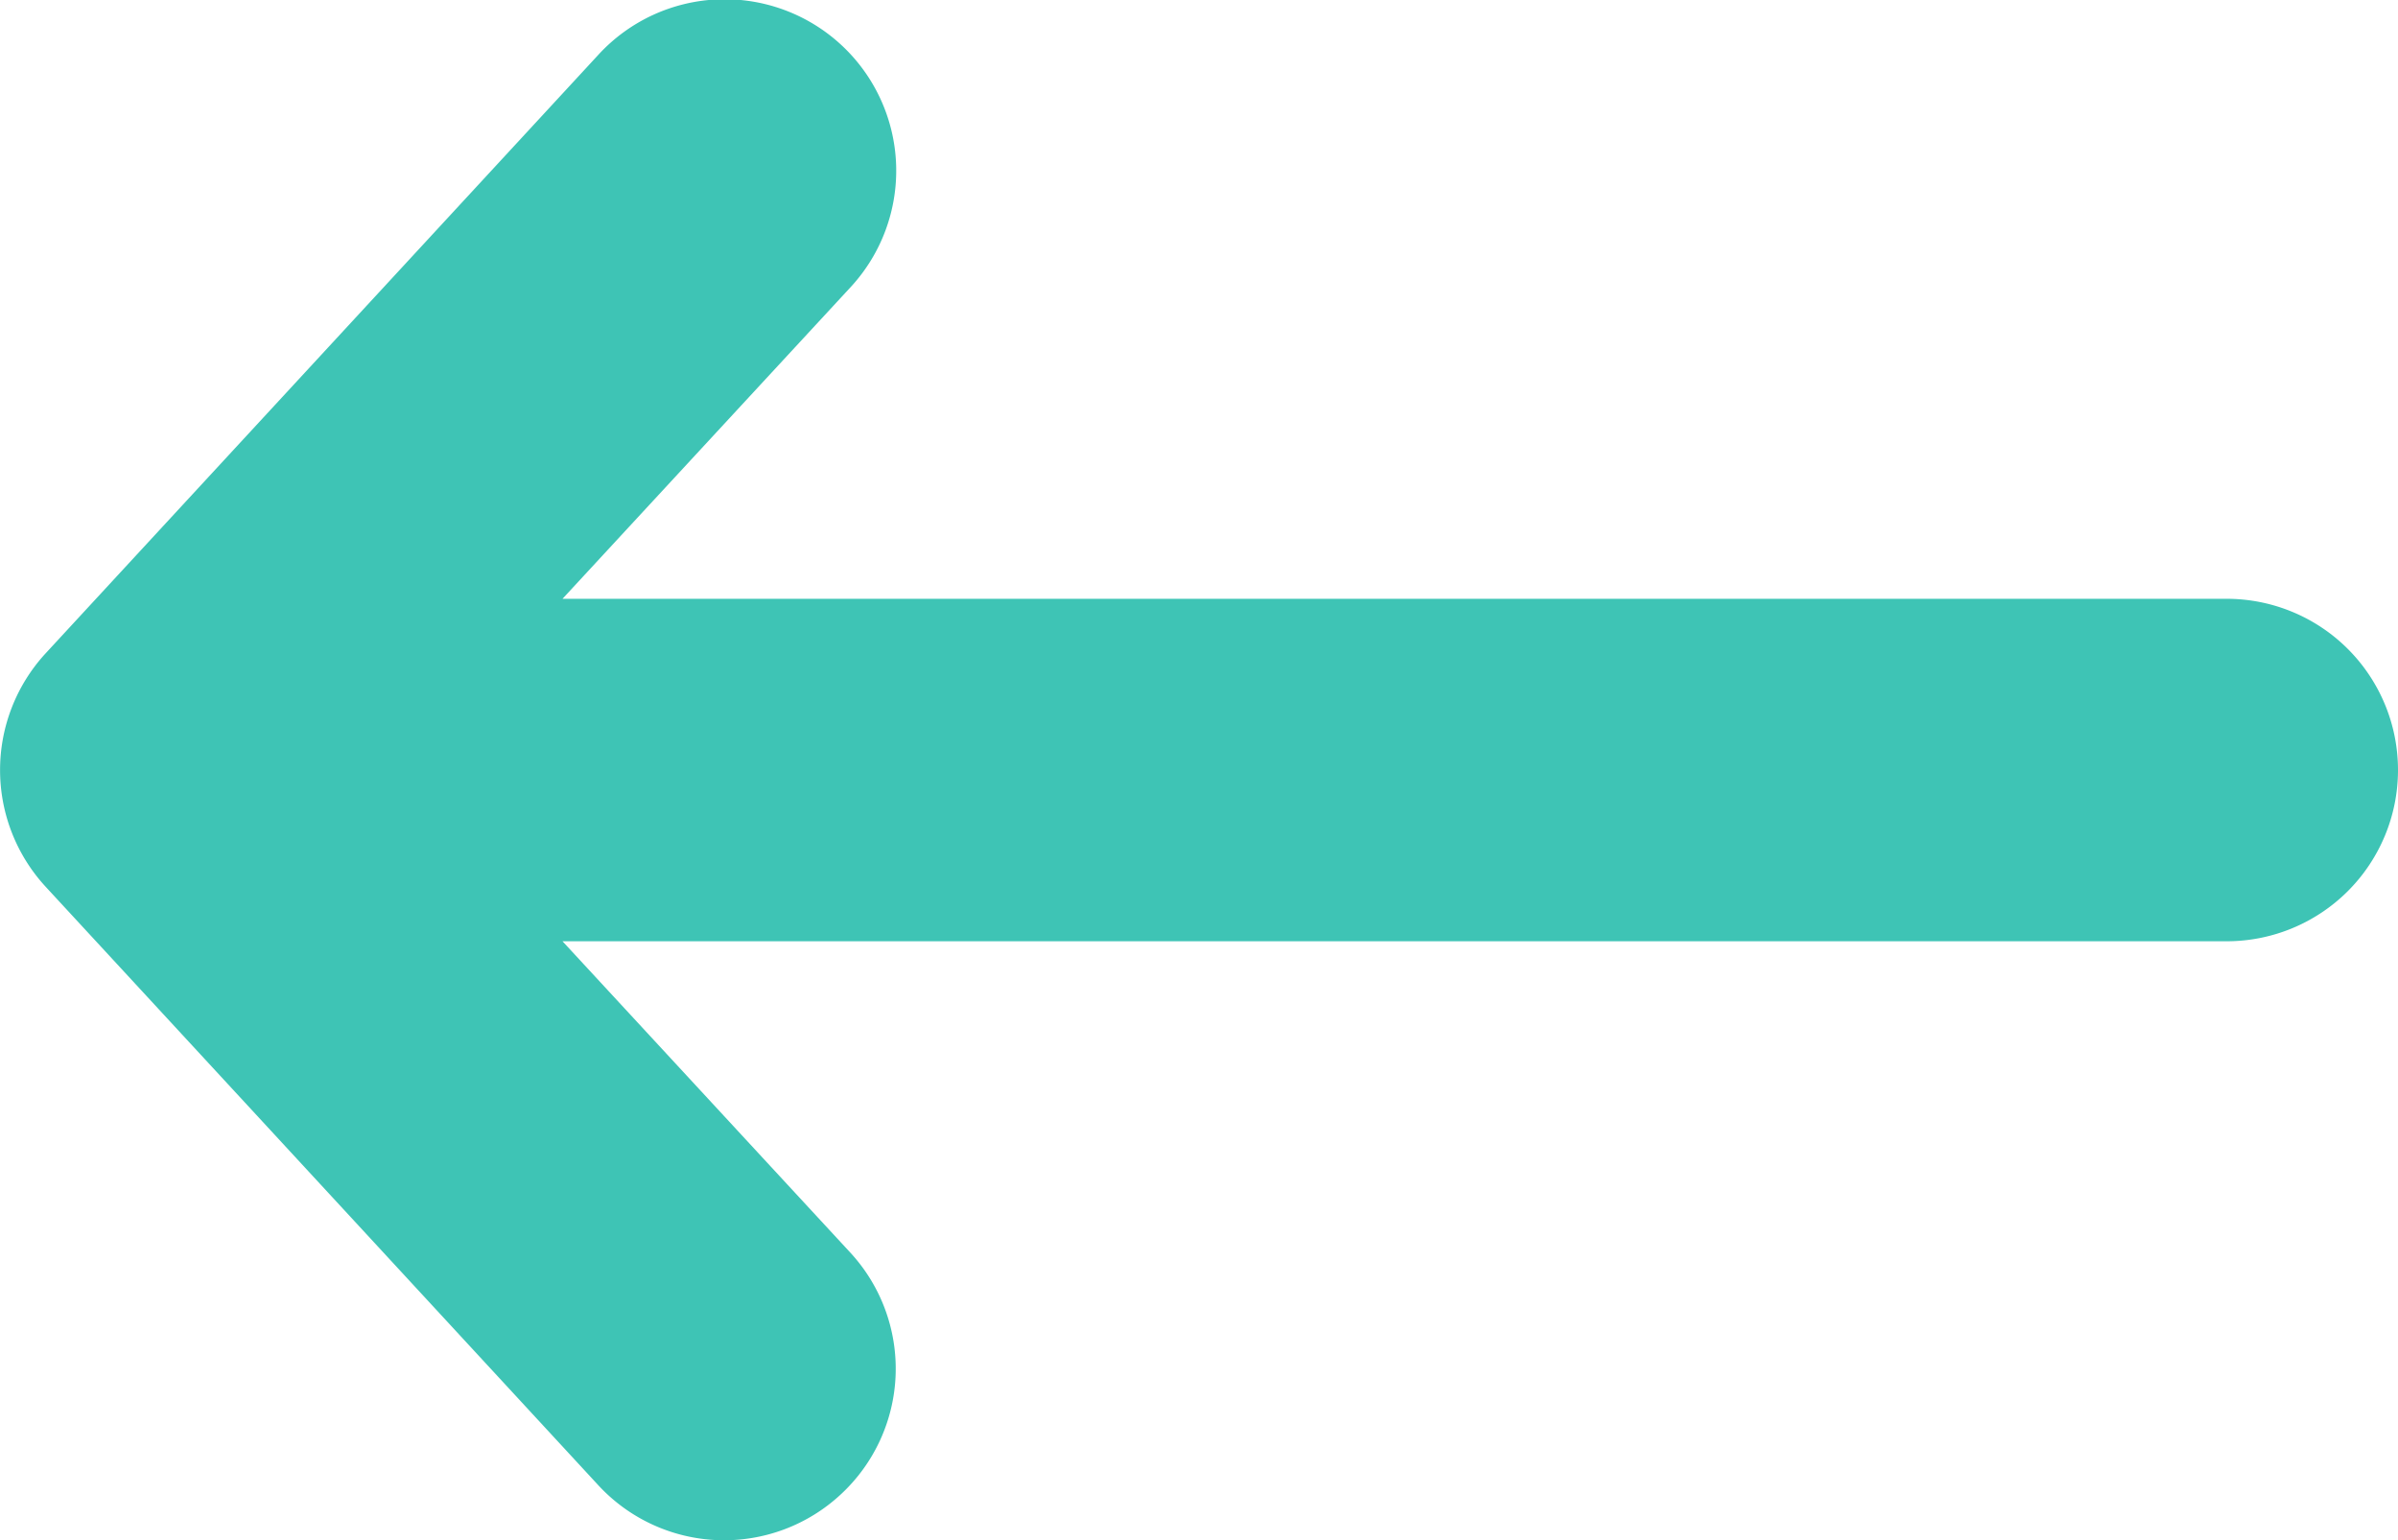 <svg xmlns="http://www.w3.org/2000/svg" width="14" height="8.996" viewBox="0 0 14 8.996">
  <path id="Path_382" data-name="Path 382" d="M741.909,1491.729a1,1,0,0,1-1.413-.05l-3.231-3.5a1.006,1.006,0,0,1,0-1.36l3.231-3.5a1,1,0,0,1,1.47,1.36l-1.682,1.82H750a1,1,0,1,1,0,2h-9.716l1.682,1.82A1,1,0,0,1,741.909,1491.729Z" transform="translate(-737 -1483.002)" fill="#3ec4b5" fill-rule="evenodd"/>
</svg>
